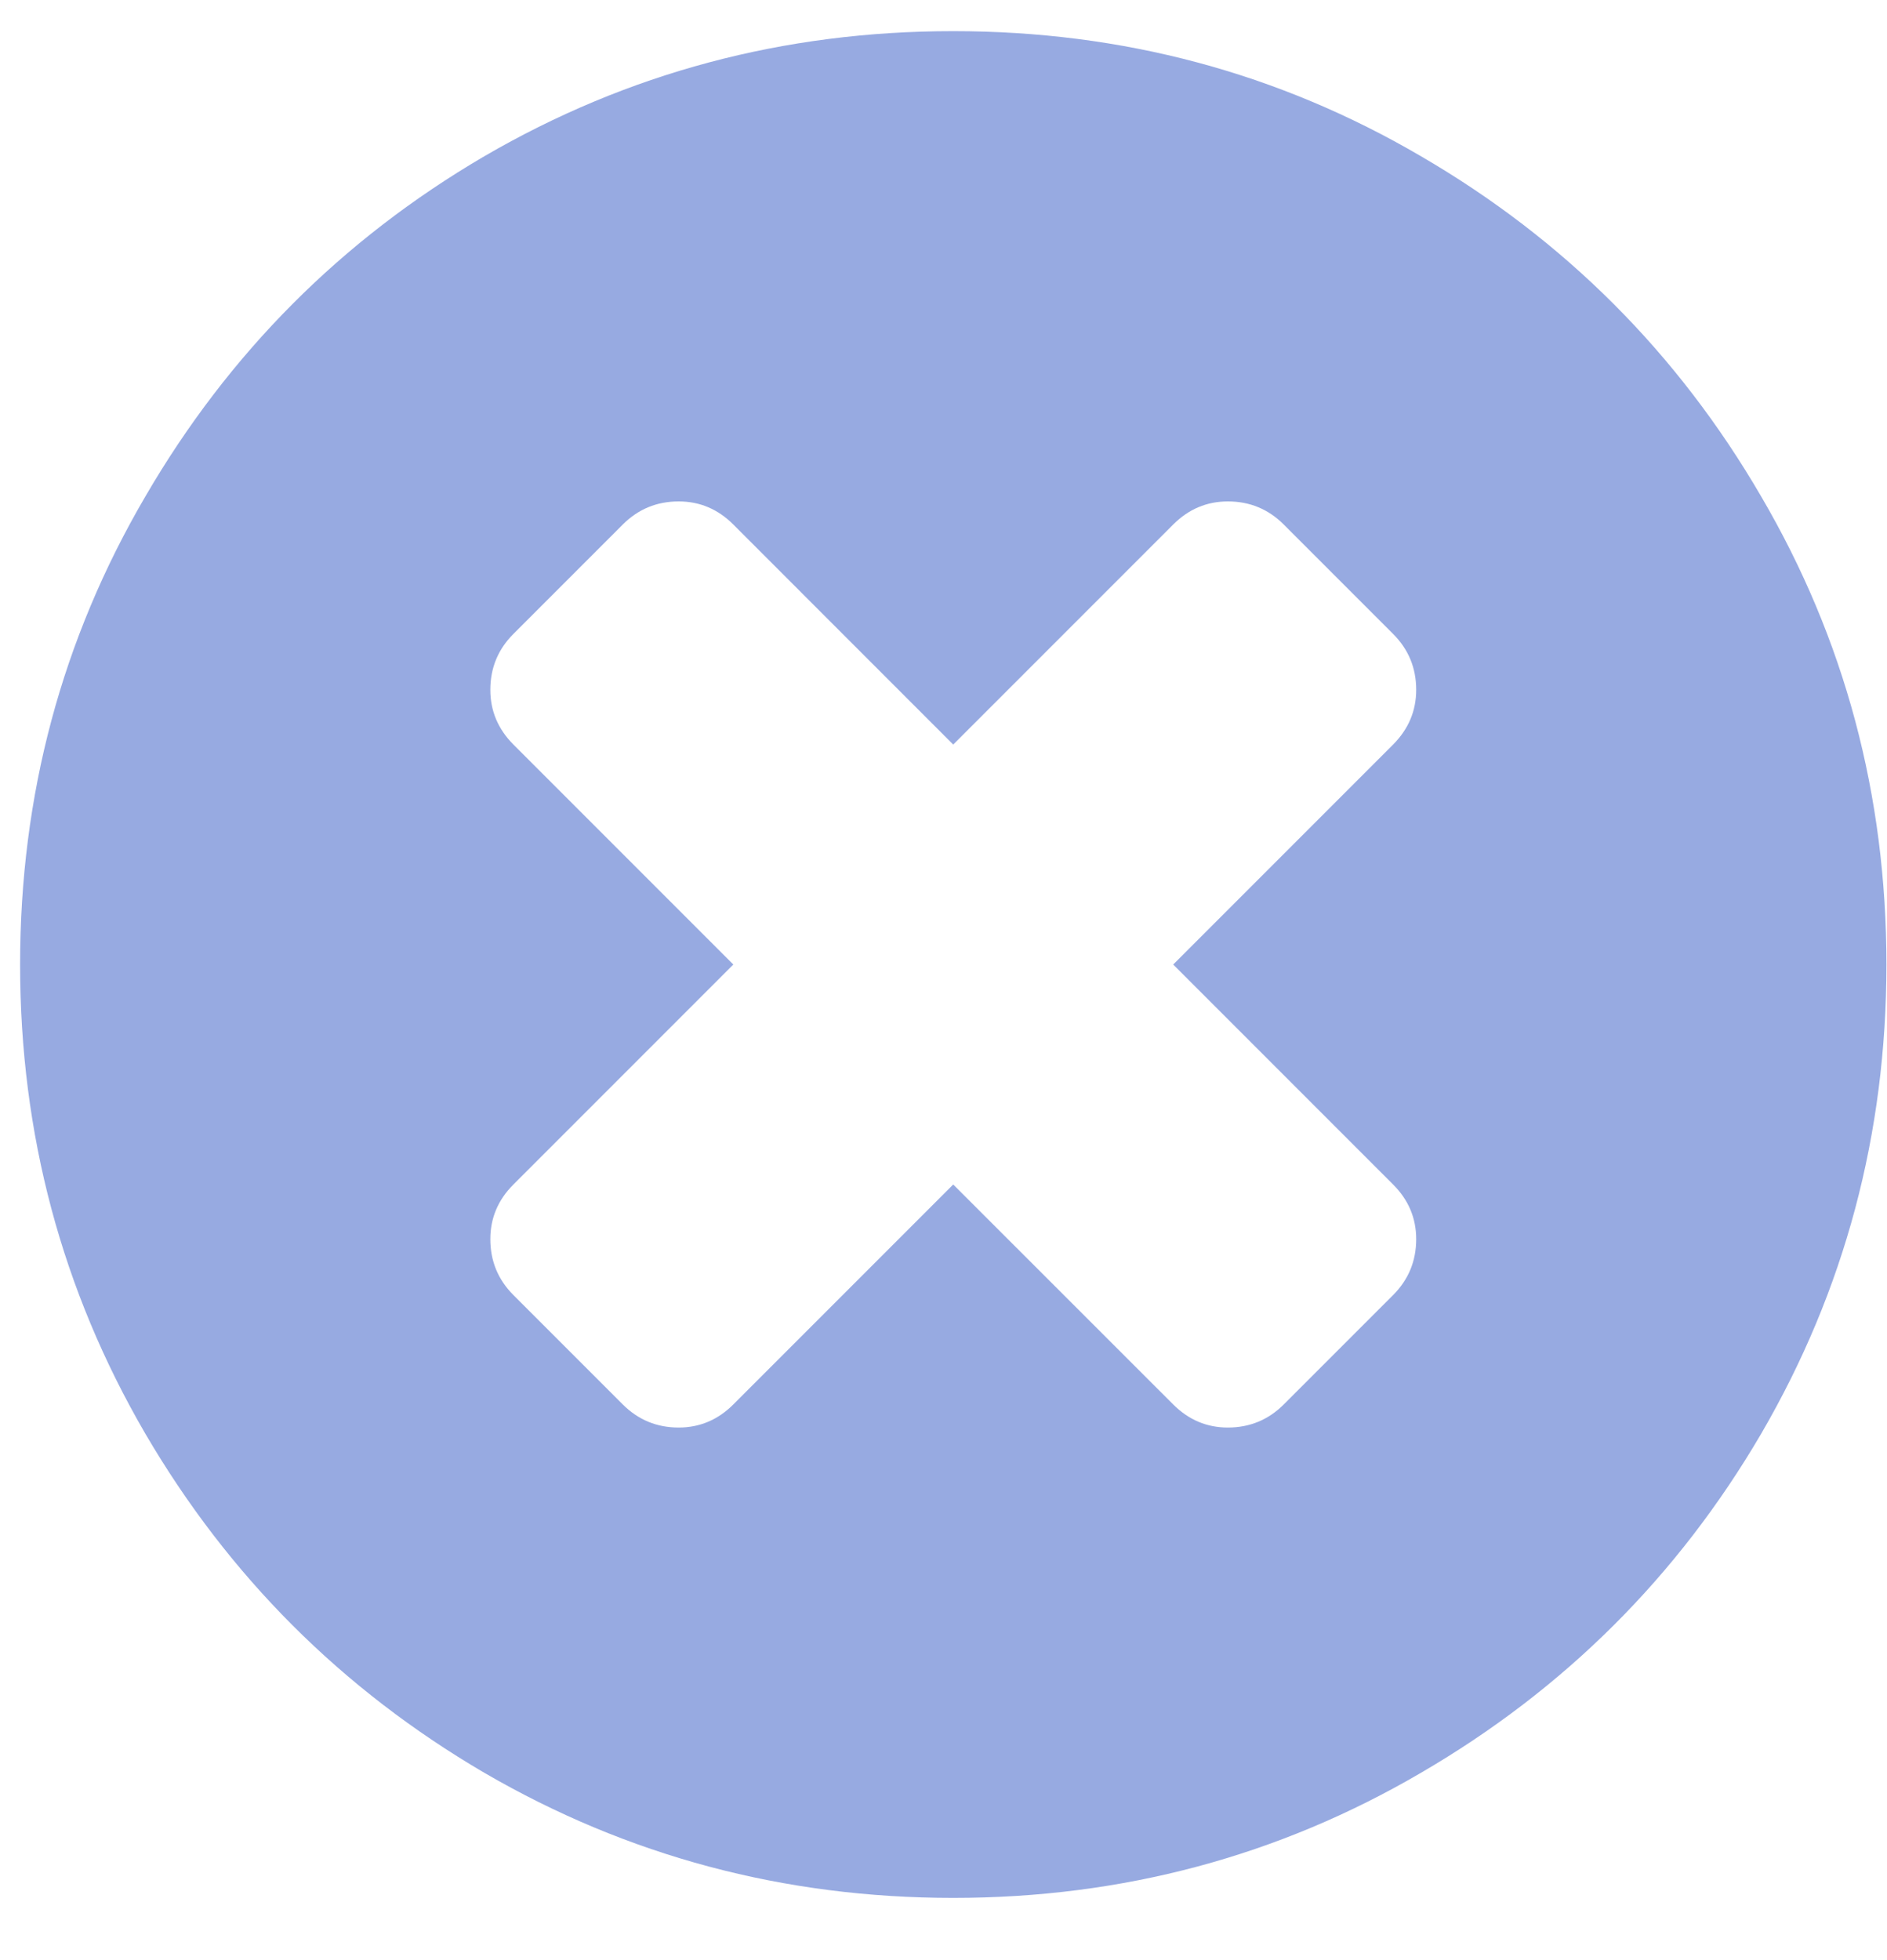 <svg width="26" height="27" viewBox="0 0 26 27" fill="none" xmlns="http://www.w3.org/2000/svg">
<path d="M19.513 17.069C19.513 16.779 19.407 16.528 19.195 16.316L16.165 13.286L19.195 10.256C19.407 10.043 19.513 9.792 19.513 9.502C19.513 9.201 19.407 8.944 19.195 8.732L17.688 7.225C17.476 7.013 17.219 6.907 16.918 6.907C16.628 6.907 16.377 7.013 16.165 7.225L13.134 10.256L10.104 7.225C9.892 7.013 9.641 6.907 9.351 6.907C9.05 6.907 8.793 7.013 8.581 7.225L7.074 8.732C6.862 8.944 6.756 9.201 6.756 9.502C6.756 9.792 6.862 10.043 7.074 10.256L10.104 13.286L7.074 16.316C6.862 16.528 6.756 16.779 6.756 17.069C6.756 17.37 6.862 17.627 7.074 17.839L8.581 19.346C8.793 19.558 9.05 19.664 9.351 19.664C9.641 19.664 9.892 19.558 10.104 19.346L13.134 16.316L16.165 19.346C16.377 19.558 16.628 19.664 16.918 19.664C17.219 19.664 17.476 19.558 17.688 19.346L19.195 17.839C19.407 17.627 19.513 17.37 19.513 17.069ZM24.267 6.84C25.417 8.805 25.992 10.953 25.992 13.286C25.992 15.618 25.417 17.772 24.267 19.748C23.118 21.712 21.555 23.269 19.58 24.419C17.616 25.568 15.467 26.143 13.134 26.143C10.802 26.143 8.648 25.568 6.672 24.419C4.708 23.269 3.151 21.712 2.002 19.748C0.852 17.772 0.277 15.618 0.277 13.286C0.277 10.953 0.852 8.805 2.002 6.84C3.151 4.865 4.708 3.302 6.672 2.153C8.648 1.003 10.802 0.429 13.134 0.429C15.467 0.429 17.616 1.003 19.58 2.153C21.555 3.302 23.118 4.865 24.267 6.84Z" fill="#97AAE1"/>
</svg>
